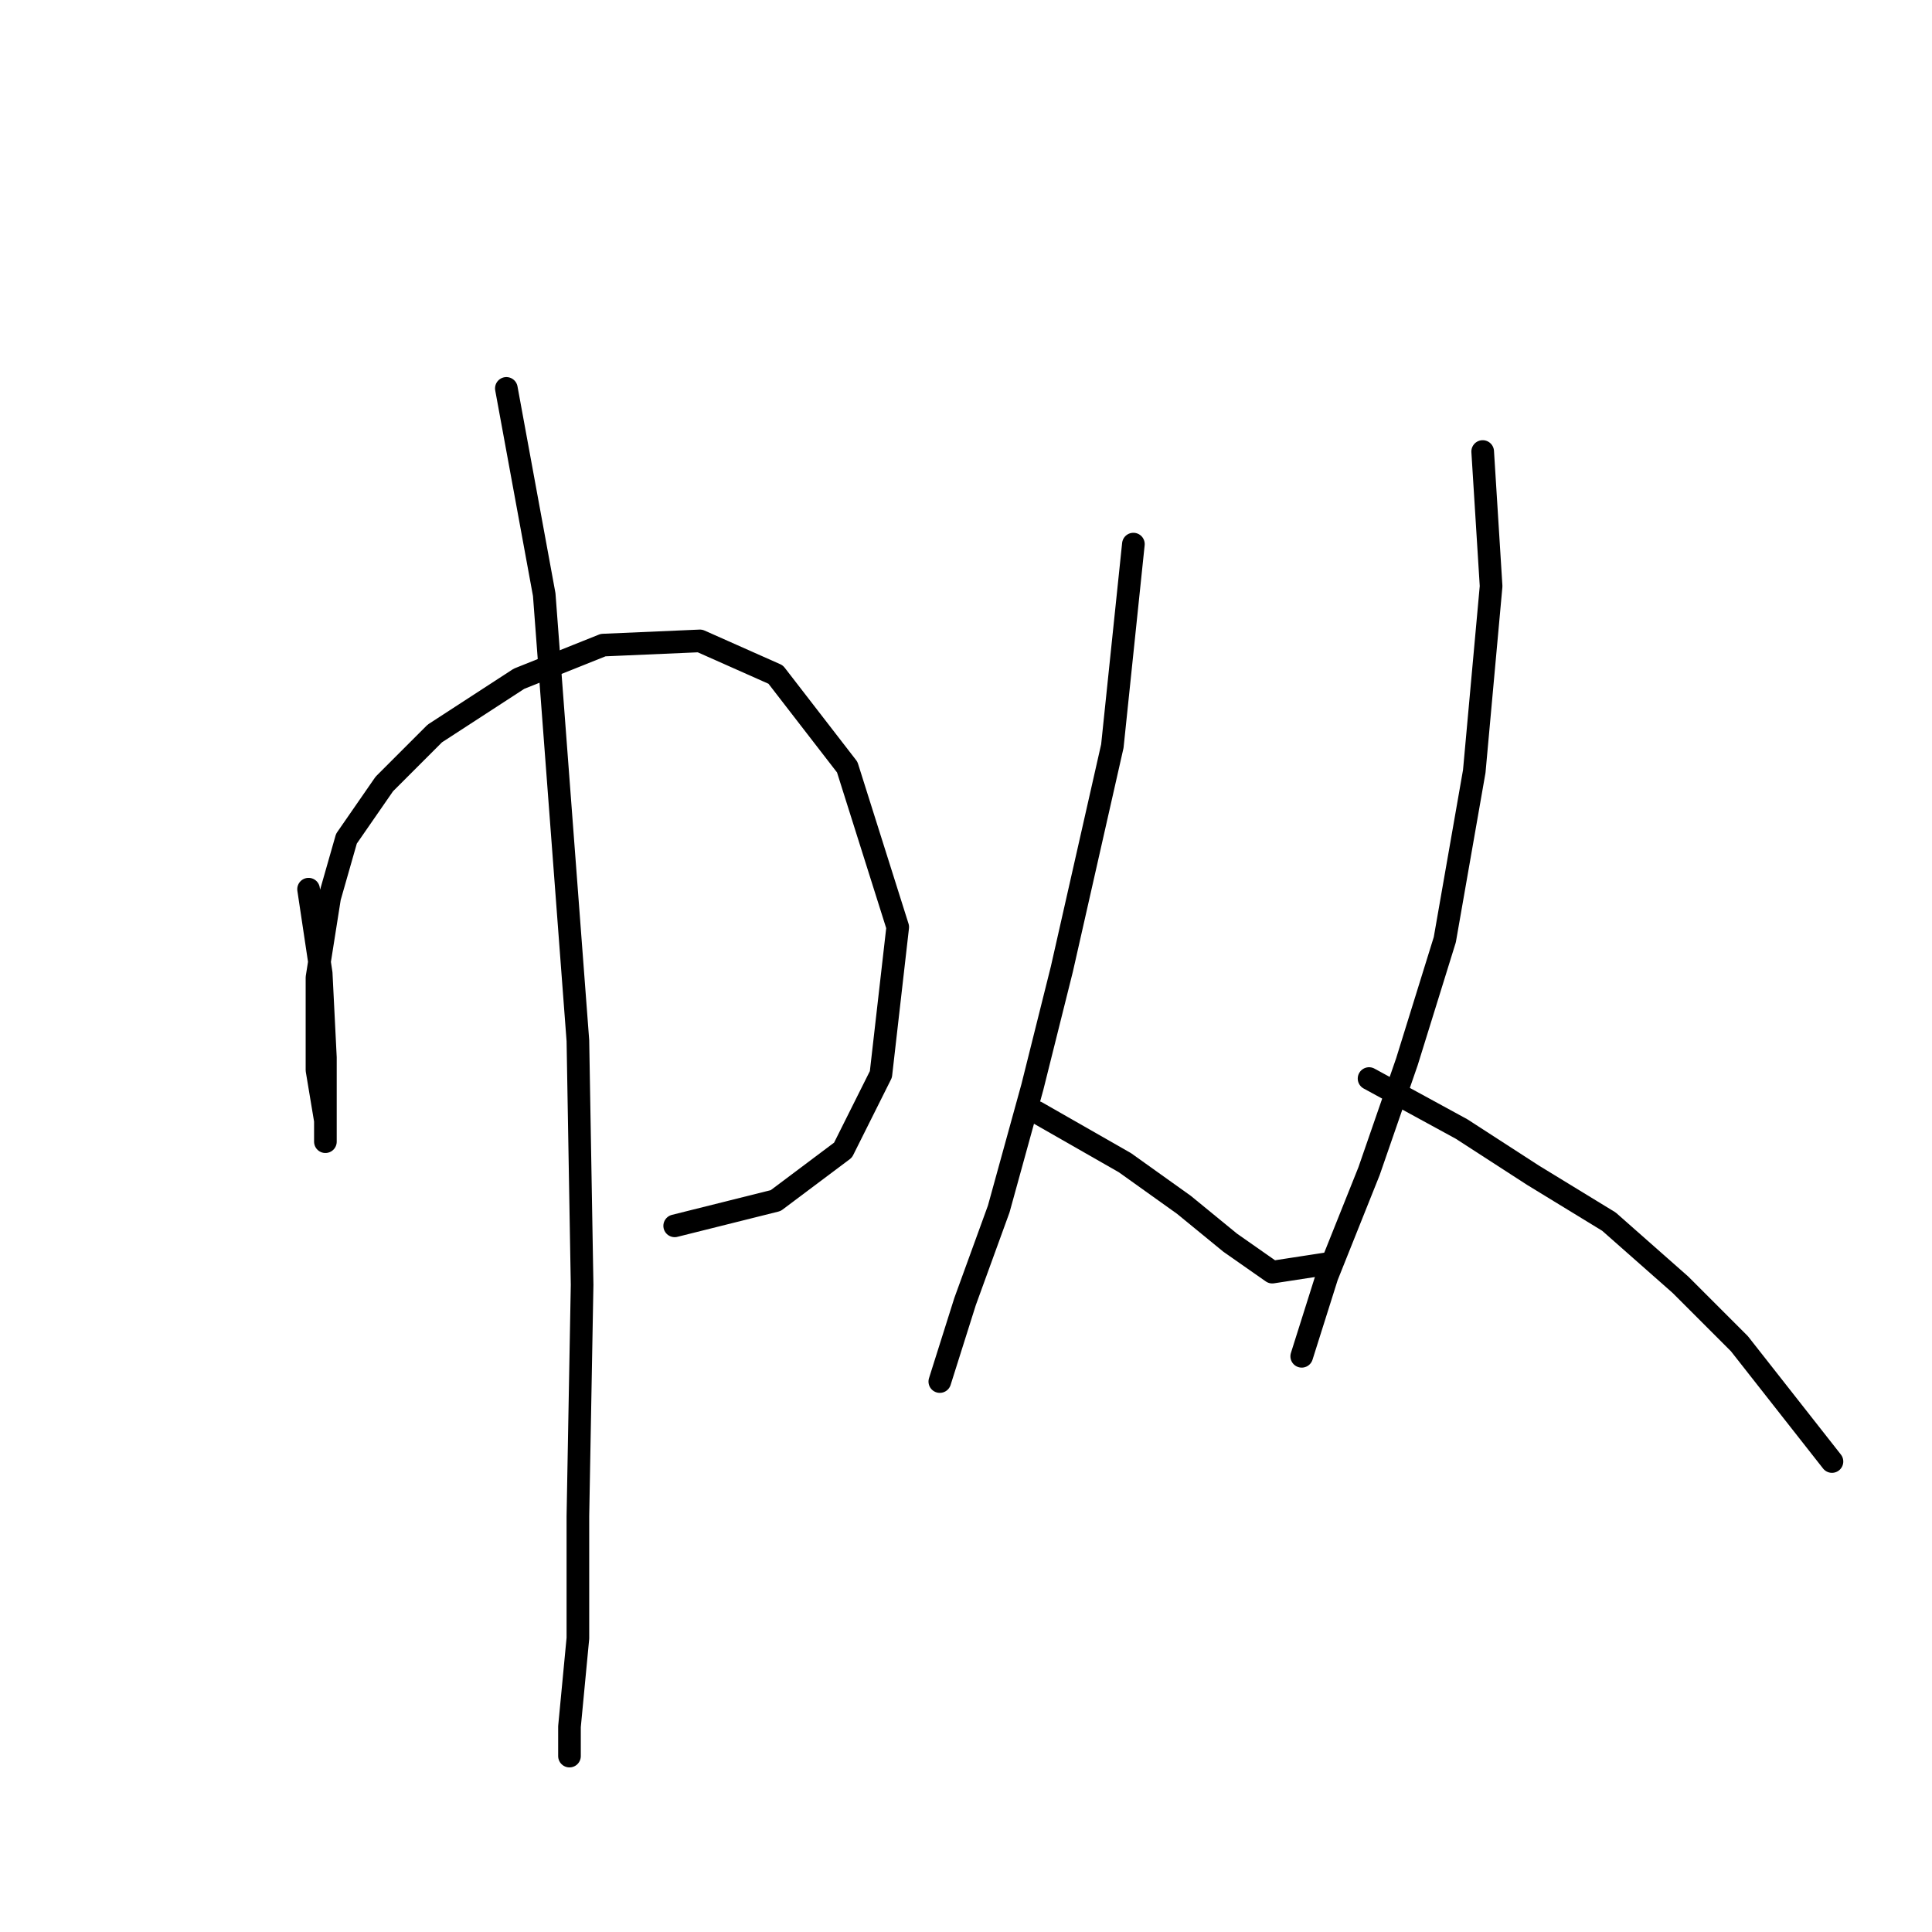 <?xml version="1.0" standalone="no"?>
    <svg width="256" height="256" xmlns="http://www.w3.org/2000/svg" version="1.1">
    <polyline stroke="black" stroke-width="3" stroke-linecap="round" fill="transparent" stroke-linejoin="round" points="40.887 117.821 42.559 128.974 43.117 140.126 43.117 147.375 43.117 151.279 43.117 148.491 42.002 141.799 42.002 129.531 43.675 118.937 45.905 111.13 50.924 103.881 57.615 97.189 68.768 89.94 79.92 85.479 92.745 84.922 102.782 89.383 112.262 101.65 118.953 122.84 116.723 142.357 111.704 152.394 102.782 159.085 89.4 162.431 89.4 162.431 " />
        <polyline stroke="black" stroke-width="3" stroke-linecap="round" fill="transparent" stroke-linejoin="round" points="67.095 51.465 72.113 78.788 76.574 137.896 77.132 170.238 76.574 200.907 76.574 217.078 75.459 228.788 75.459 232.691 75.459 232.691 " />
        <polyline stroke="black" stroke-width="3" stroke-linecap="round" fill="transparent" stroke-linejoin="round" points="150.18 72.097 147.392 98.862 140.701 128.416 136.797 144.03 132.336 160.201 127.875 172.468 124.53 183.063 124.53 183.063 " />
        <polyline stroke="black" stroke-width="3" stroke-linecap="round" fill="transparent" stroke-linejoin="round" points="137.355 147.375 149.065 154.067 156.872 159.643 163.005 164.662 168.582 168.565 175.831 167.45 175.831 167.45 " />
        <polyline stroke="black" stroke-width="3" stroke-linecap="round" fill="transparent" stroke-linejoin="round" points="196.463 59.829 197.578 77.673 195.347 102.208 191.444 124.513 186.425 140.684 181.407 155.182 175.831 169.123 172.485 179.717 172.485 179.717 " />
        <polyline stroke="black" stroke-width="3" stroke-linecap="round" fill="transparent" stroke-linejoin="round" points="181.407 142.914 193.675 149.606 203.154 155.74 213.191 161.873 222.671 170.238 230.477 178.044 242.745 193.658 242.745 193.658 " />
        </svg>